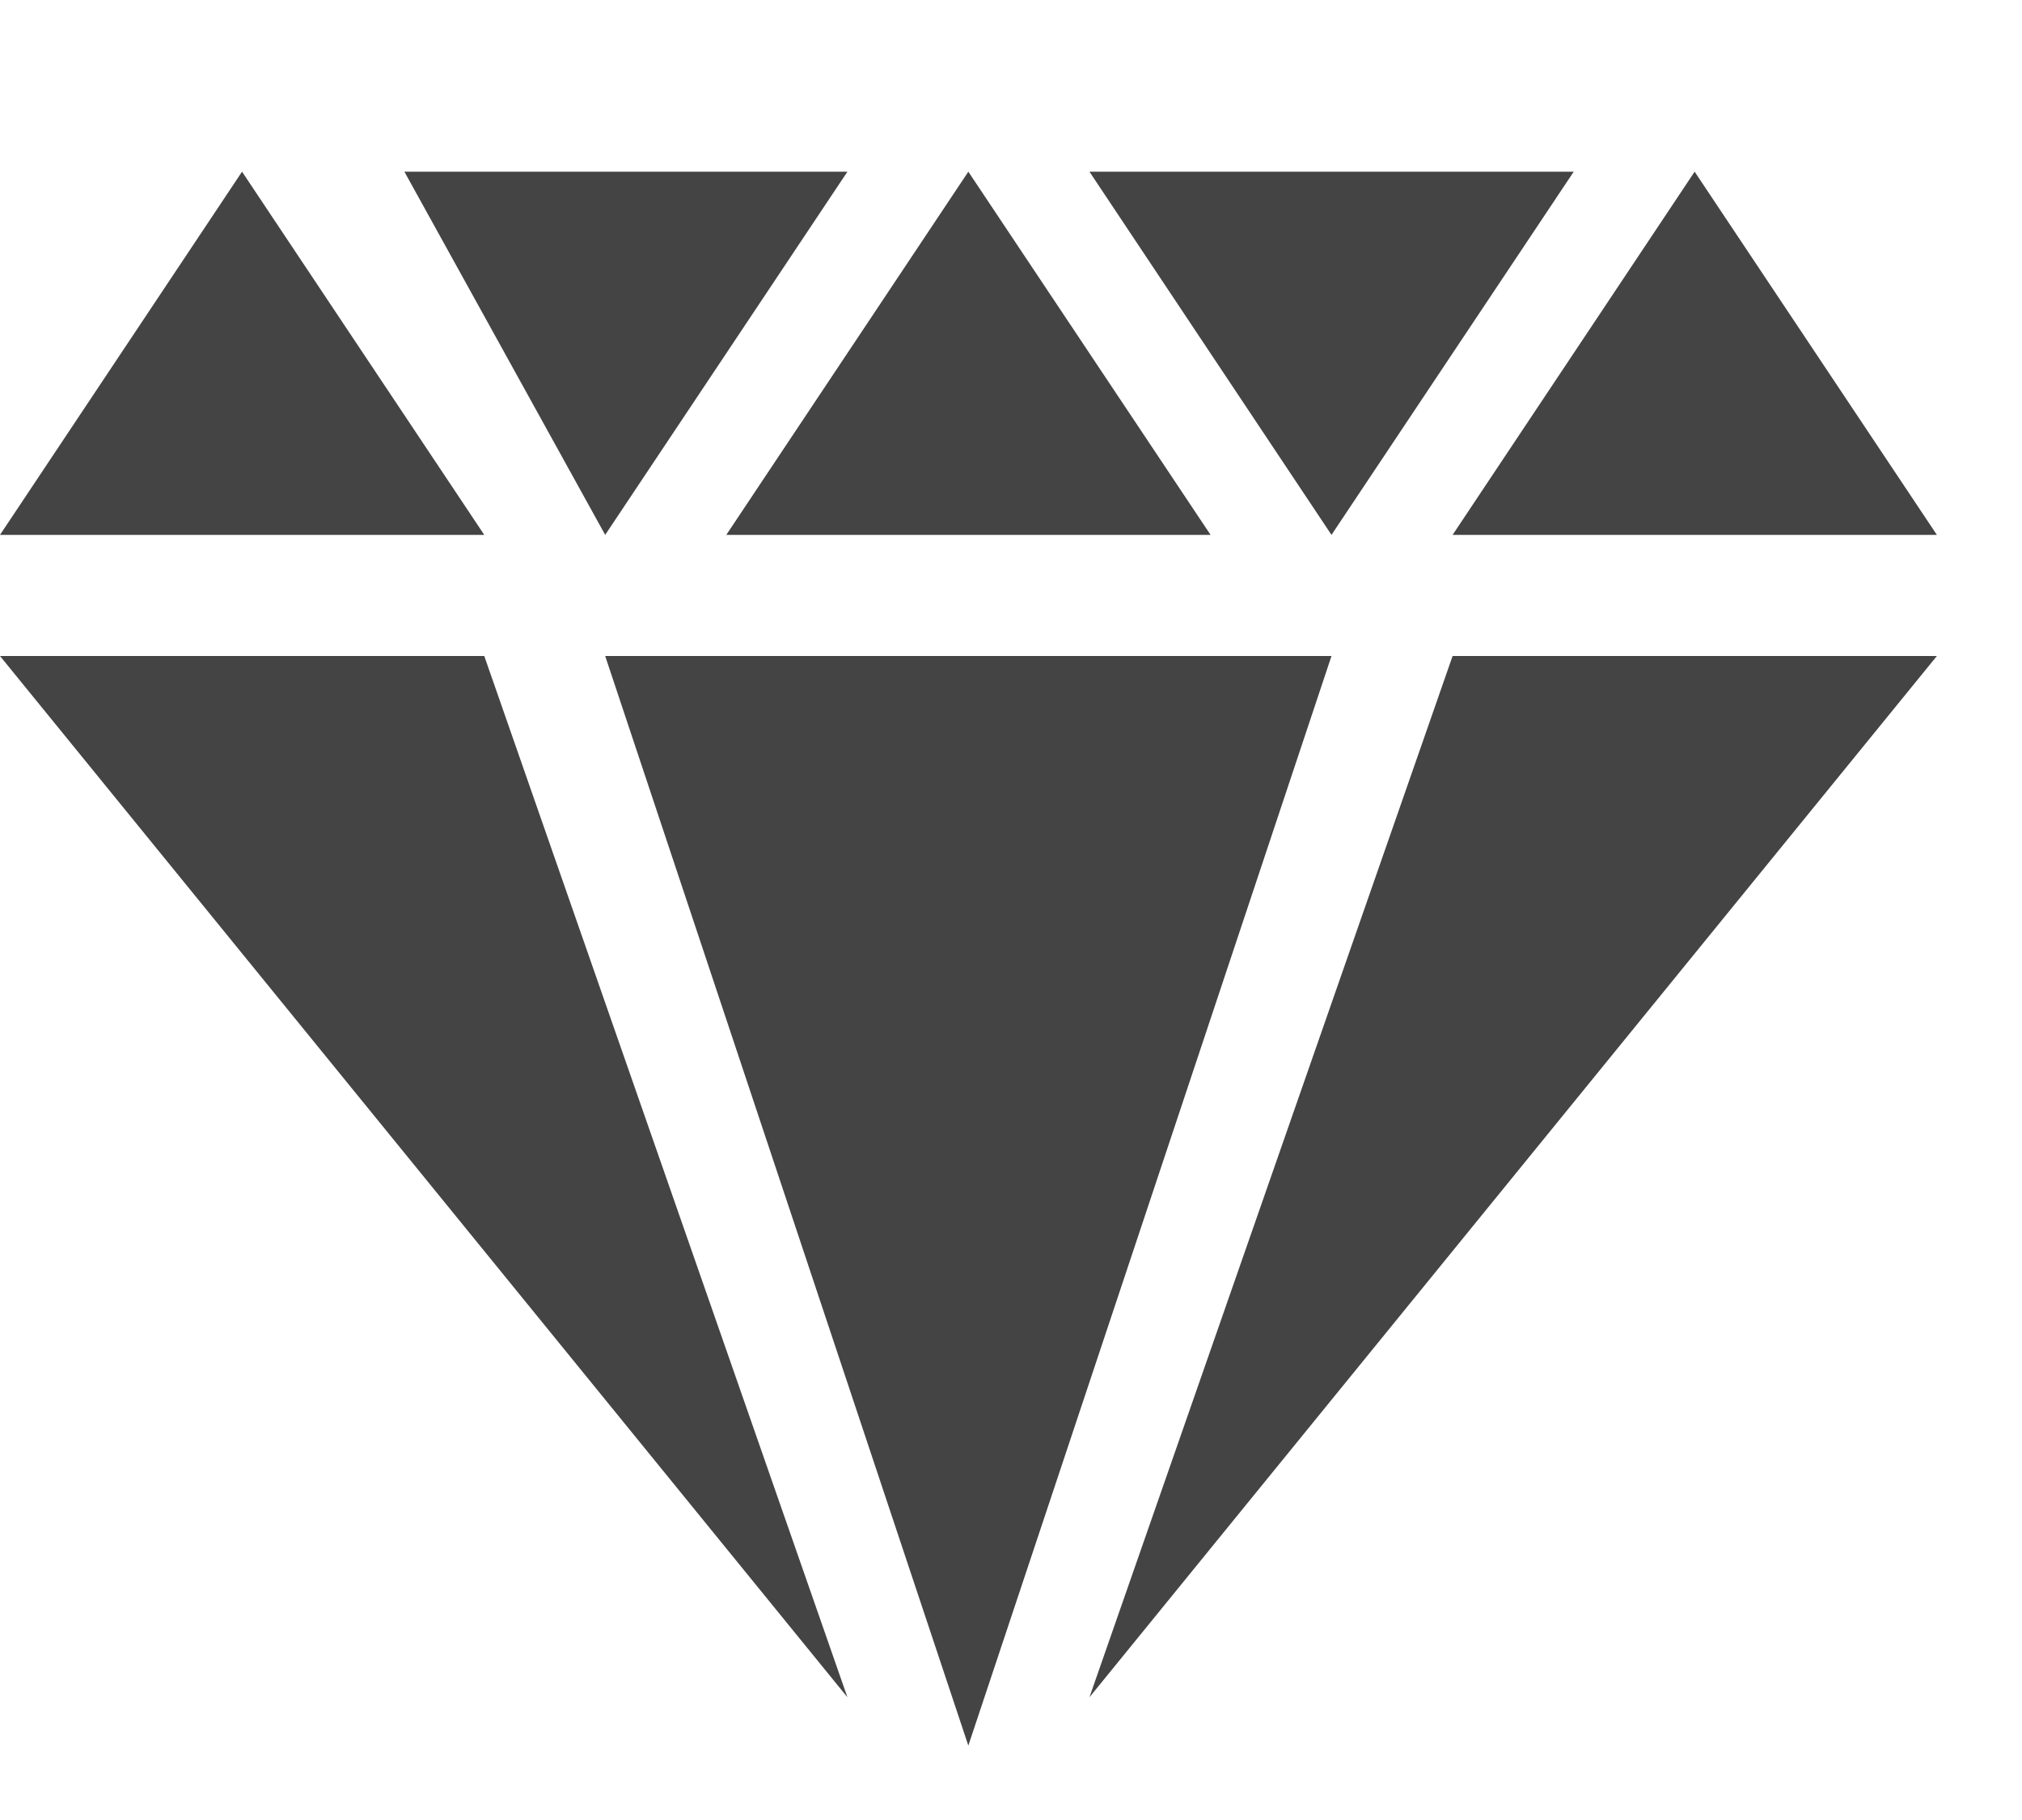 <svg width="10" height="9" viewBox="0 0 10 9" fill="none" xmlns="http://www.w3.org/2000/svg">
<path d="M0 3.244H2.395L4.191 8.393L0 3.244Z" fill="#444444"/>
<path d="M9.579 3.244H7.184L5.388 8.393L9.579 3.244Z" fill="#444444"/>
<path d="M4.789 8.632L2.993 3.244H6.585L4.789 8.632Z" fill="#444444"/>
<path d="M2.395 2.645H0L1.197 0.849L2.395 2.645Z" fill="#444444"/>
<path d="M9.579 2.645H7.184L8.381 0.849L9.579 2.645Z" fill="#444444"/>
<path d="M5.987 2.645H3.592L4.789 0.849L5.987 2.645Z" fill="#444444"/>
<path d="M2 0.849H4.191L2.993 2.645L2 0.849Z" fill="#444444"/>
<path d="M5.388 0.849H7.783L6.585 2.645L5.388 0.849Z" fill="#444444"/>
</svg>
